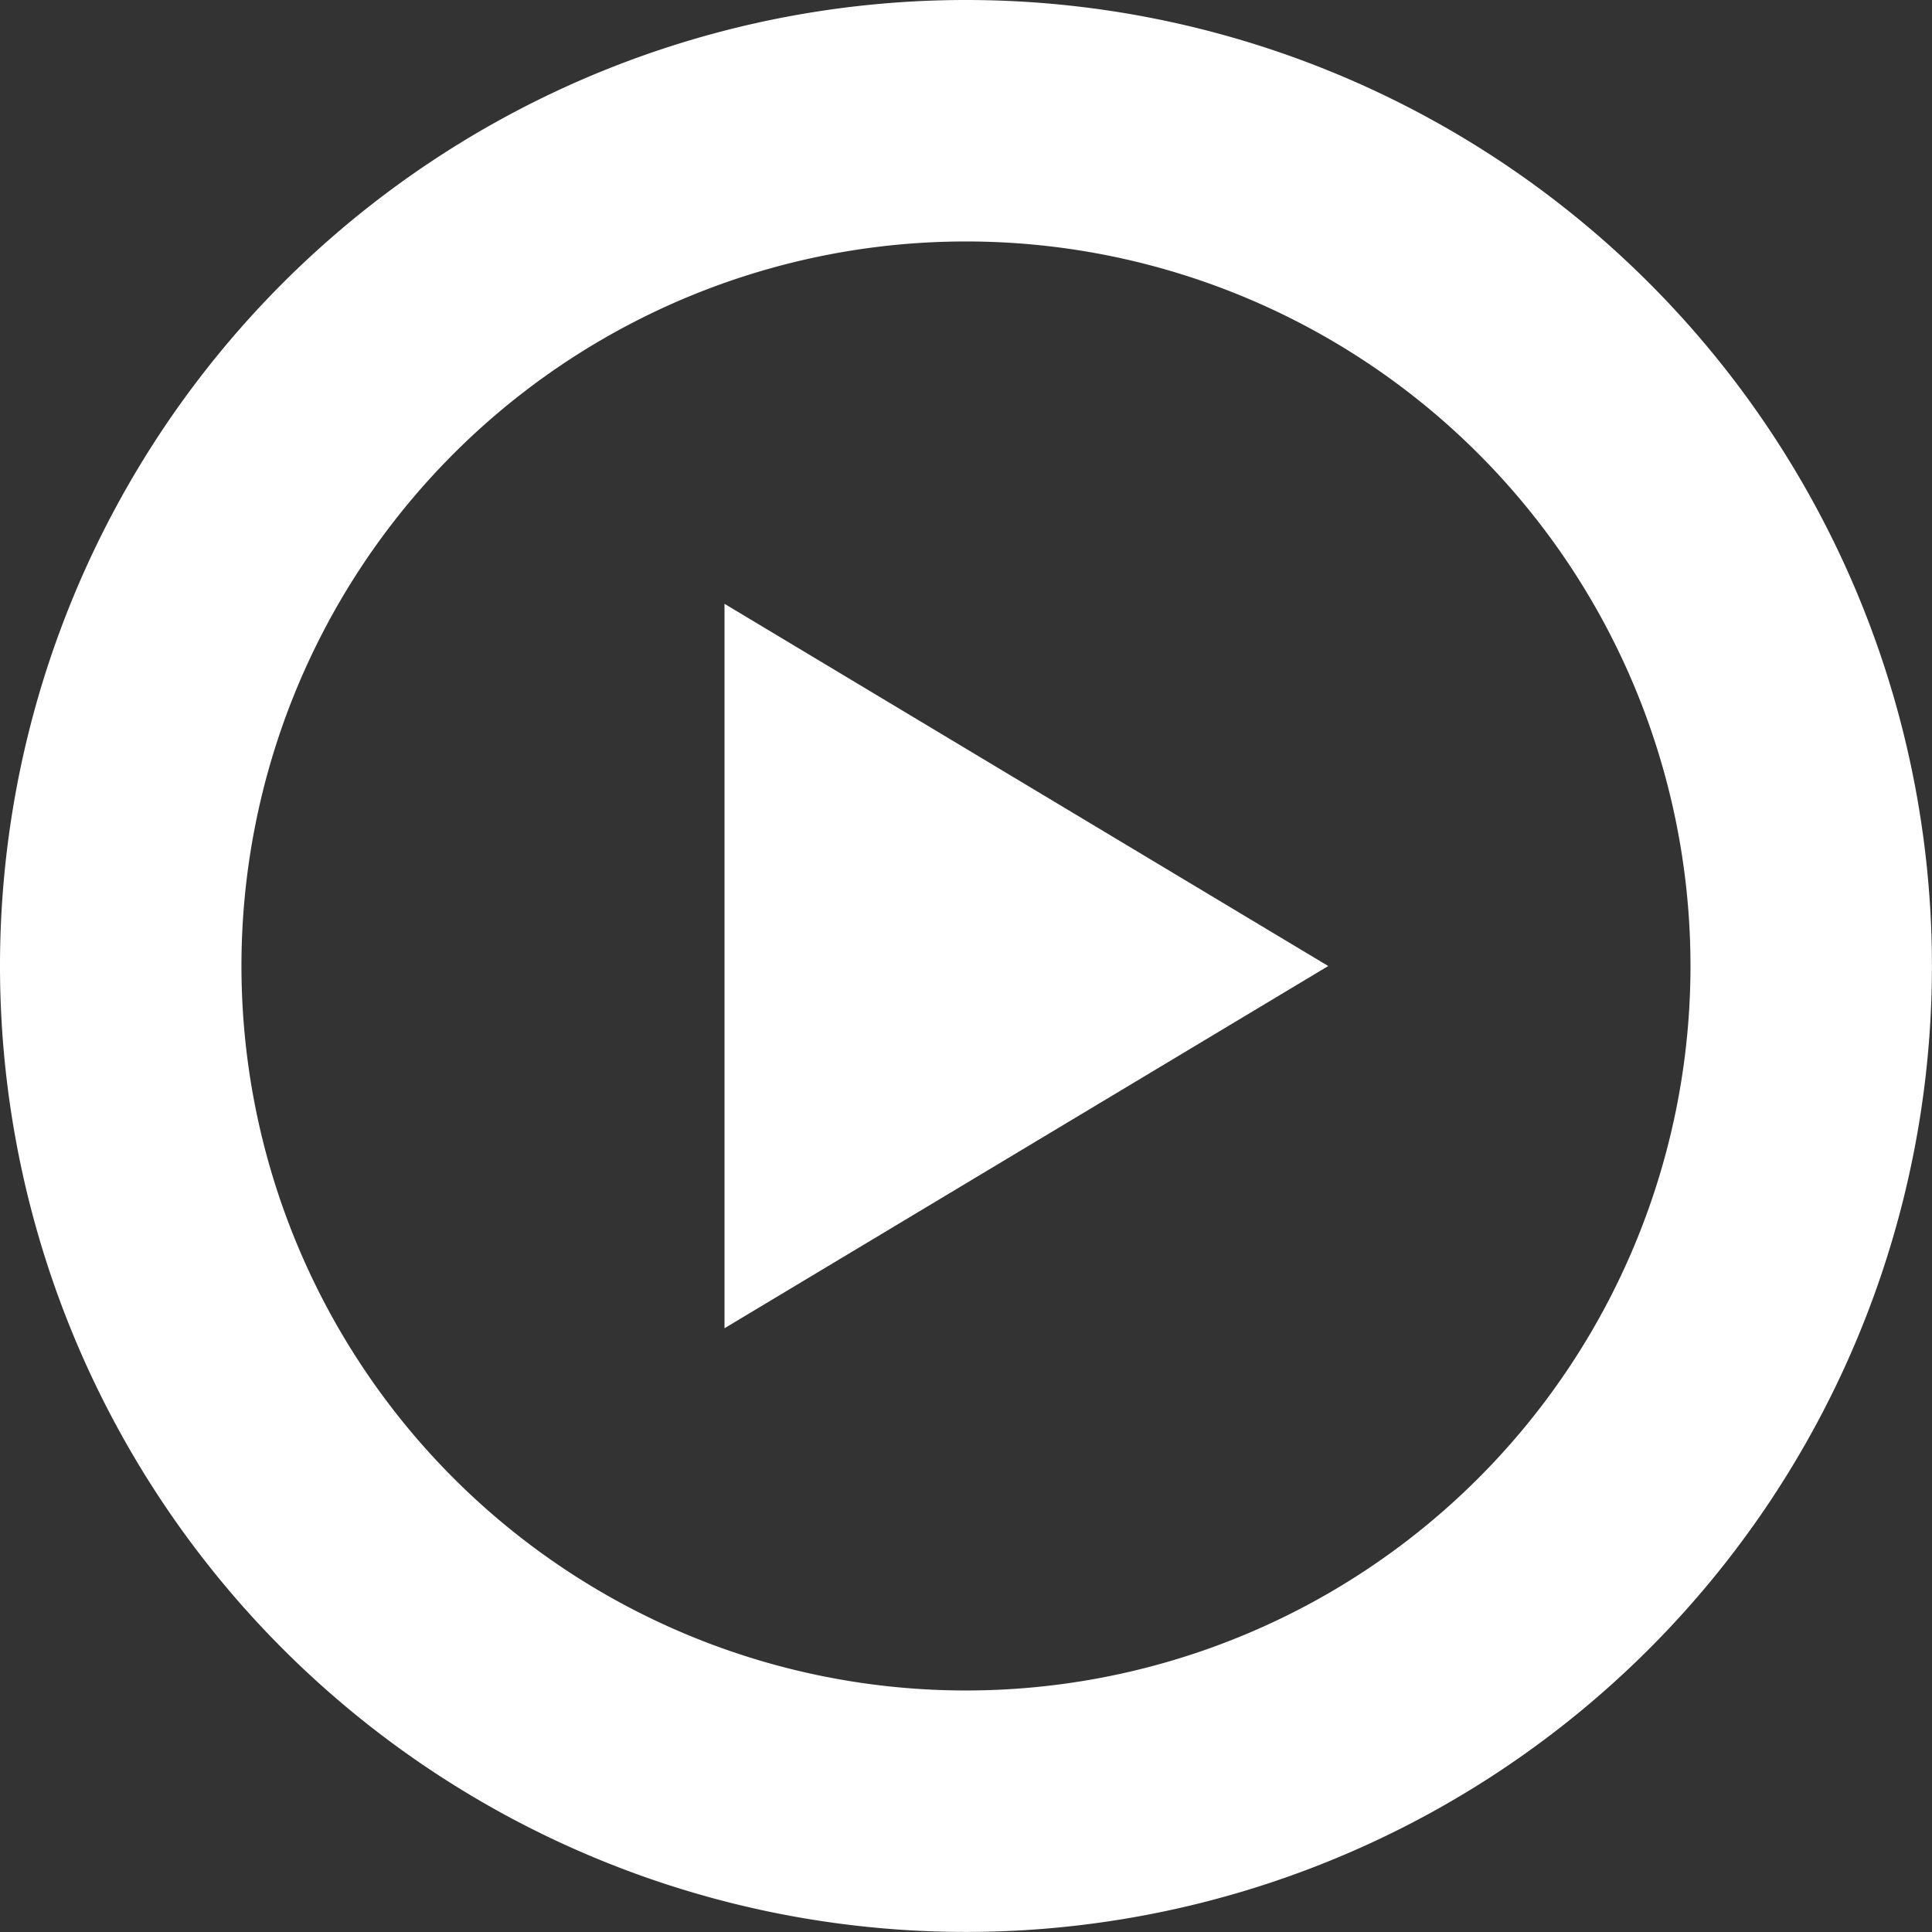 <svg xmlns="http://www.w3.org/2000/svg" width="31.245" height="31.245" viewBox="0 0 31.245 31.245"><rect x="0" y="0" width="31.245" height="31.245" fill="#333333" stroke="none"/><path id="play_cr" fill="#fff" fill-rule="evenodd" d="M363.717,53.481l9.764-5.858-9.764-5.858ZM367.622,32a15.622,15.622,0,1,0,15.622,15.622A15.622,15.622,0,0,0,367.622,32Zm0,27.339a11.717,11.717,0,1,1,11.717-11.717A11.717,11.717,0,0,1,367.622,59.339Z" transform="translate(-352 -32)"/></svg>